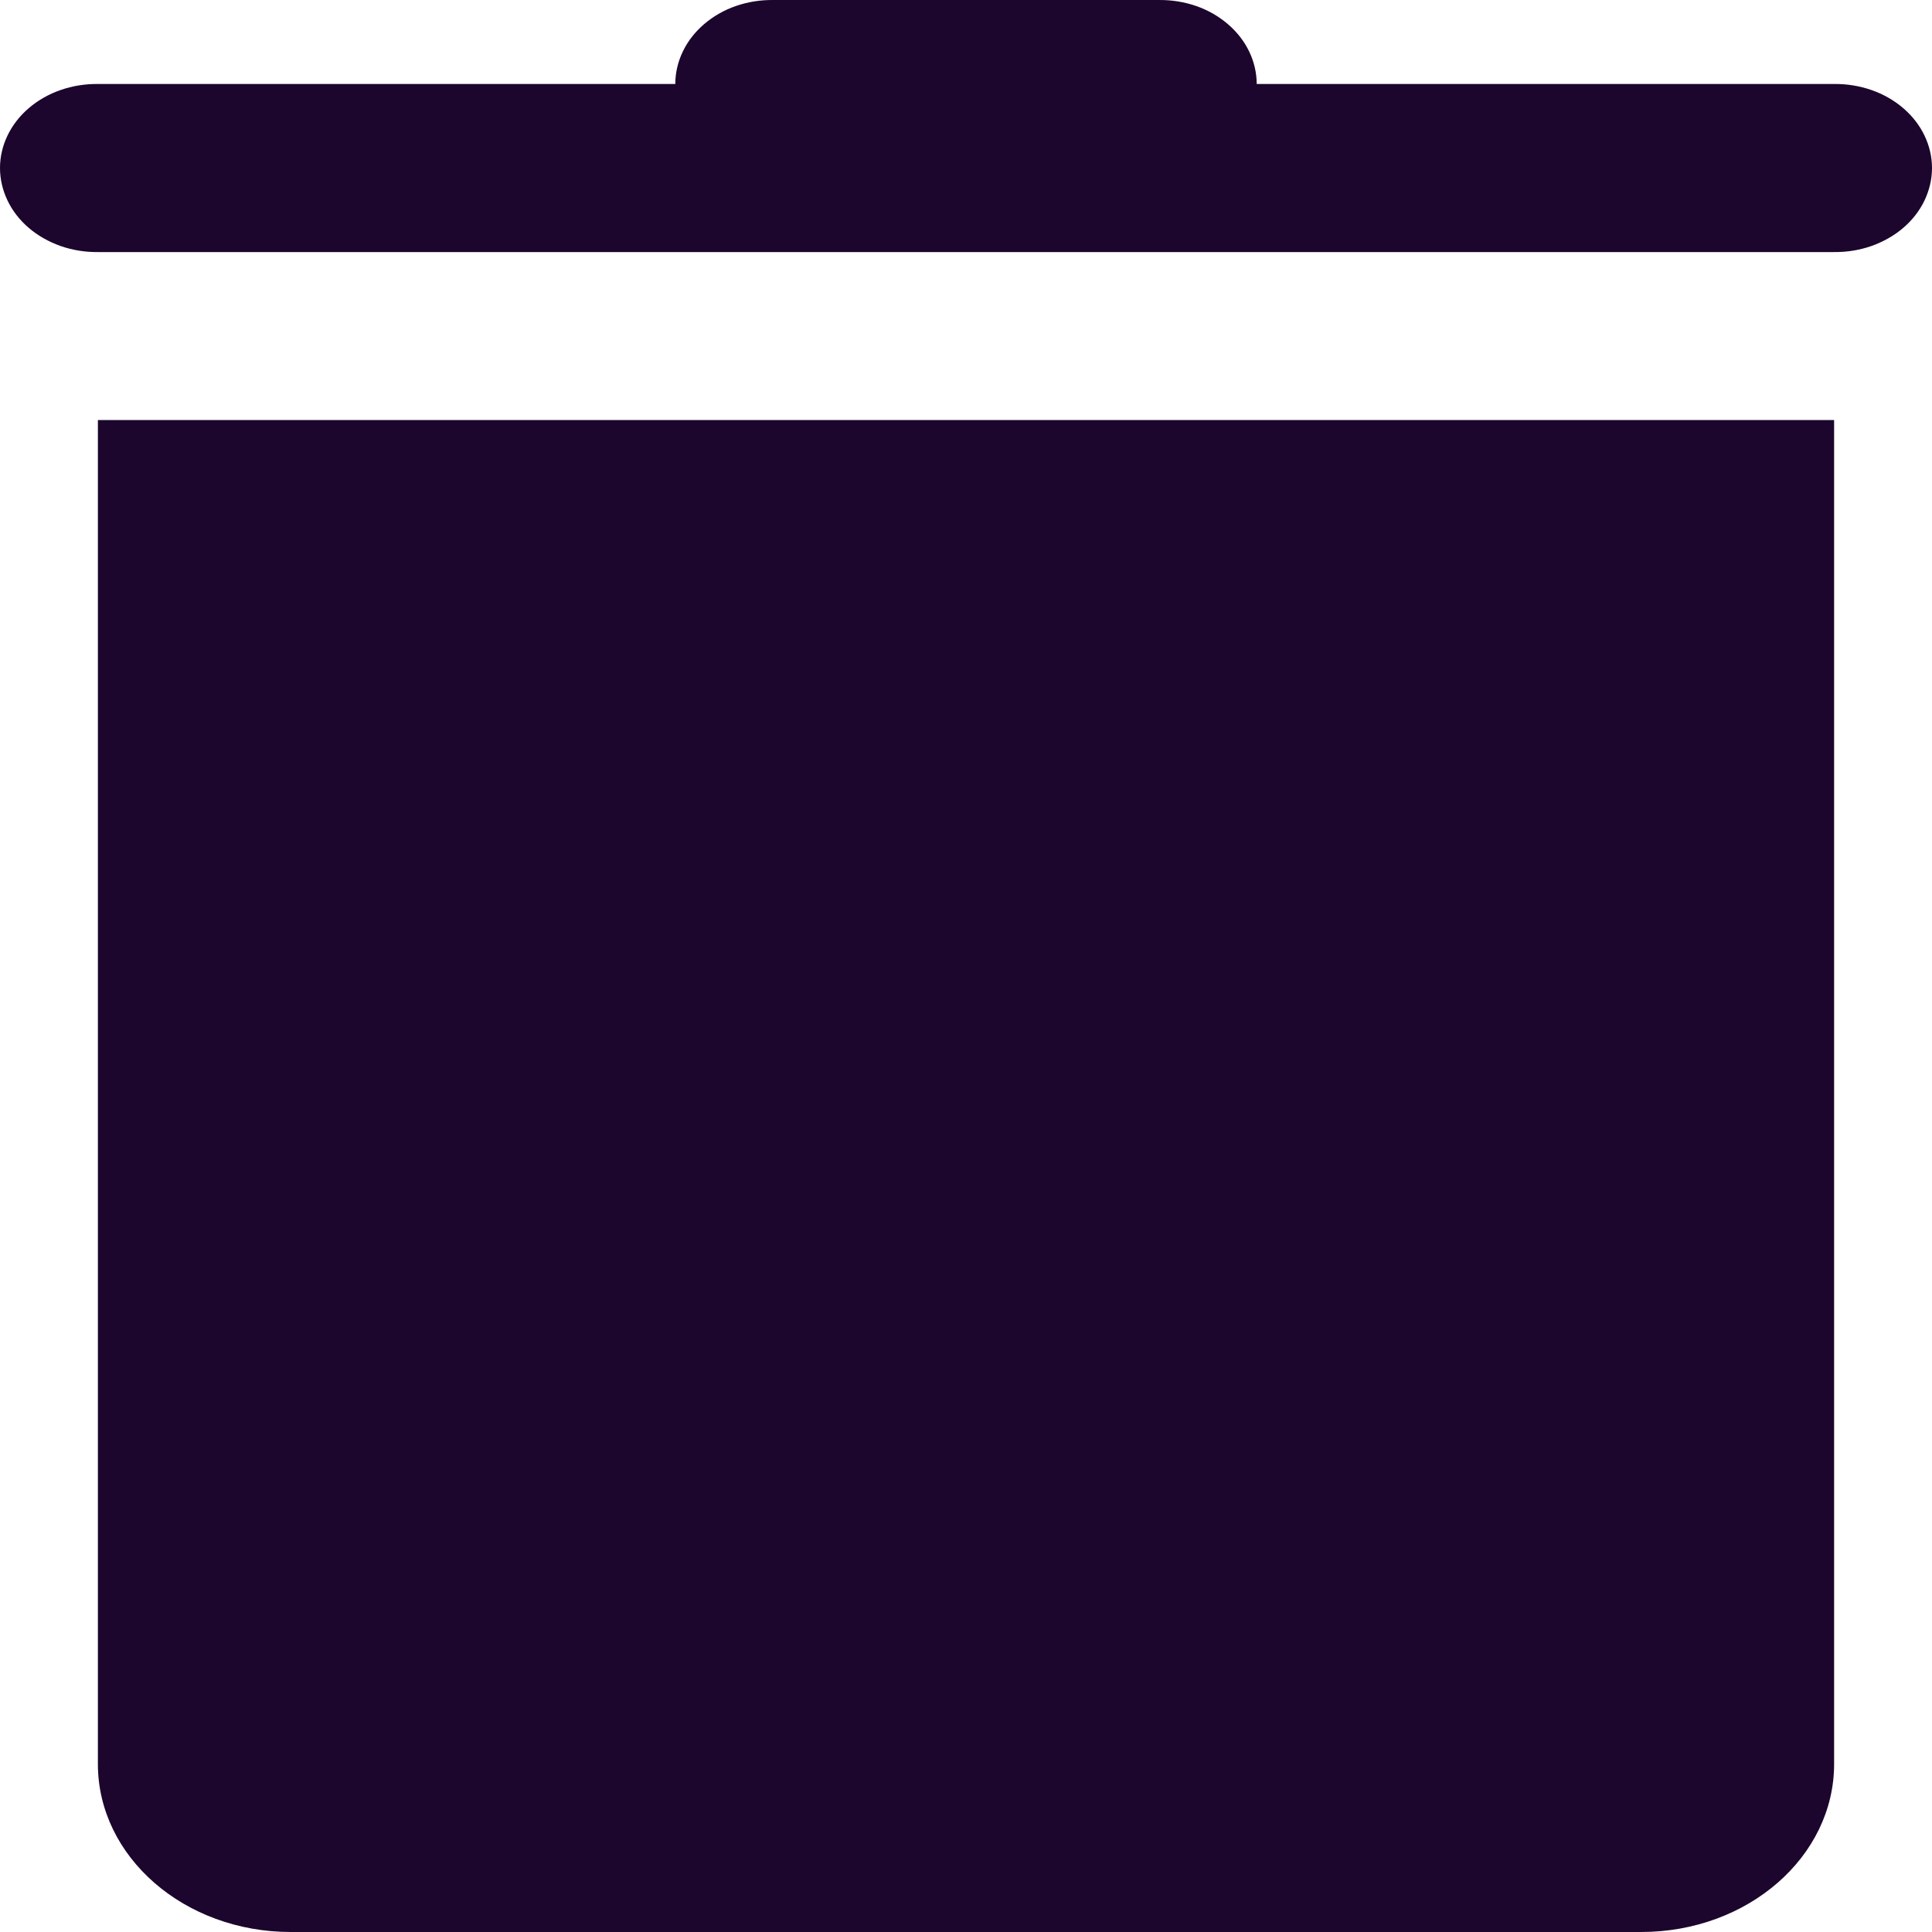 <svg width="15" height="15" viewBox="0 0 15 15" fill="none" xmlns="http://www.w3.org/2000/svg">
<path d="M6.002 6.00662e-05C5.903 -0.001 5.804 0.015 5.712 0.047C5.62 0.079 5.537 0.127 5.466 0.188C5.395 0.249 5.339 0.321 5.301 0.401C5.263 0.48 5.243 0.566 5.243 0.652H0.76C0.66 0.651 0.562 0.667 0.47 0.699C0.378 0.731 0.294 0.779 0.223 0.84C0.152 0.901 0.096 0.973 0.058 1.053C0.02 1.132 0 1.218 0 1.304C0 1.391 0.02 1.476 0.058 1.556C0.096 1.636 0.152 1.708 0.223 1.769C0.294 1.83 0.378 1.877 0.47 1.91C0.562 1.942 0.66 1.958 0.76 1.957H14.24C14.34 1.958 14.438 1.942 14.53 1.91C14.622 1.877 14.706 1.83 14.777 1.769C14.848 1.708 14.904 1.636 14.942 1.556C14.98 1.476 15 1.391 15 1.304C15 1.218 14.98 1.132 14.942 1.053C14.904 0.973 14.848 0.901 14.777 0.84C14.706 0.779 14.622 0.731 14.53 0.699C14.438 0.667 14.34 0.651 14.24 0.652H9.757C9.757 0.566 9.737 0.48 9.699 0.401C9.661 0.321 9.605 0.249 9.534 0.188C9.463 0.127 9.38 0.079 9.288 0.047C9.196 0.015 9.097 -0.001 8.998 6.00662e-05H6.002ZM0.76 3.261V13.696C0.76 14.416 1.43 15 2.257 15H12.742C13.57 15 14.24 14.416 14.24 13.696V3.261H0.76Z" fill="#1C062D"/>
</svg>
